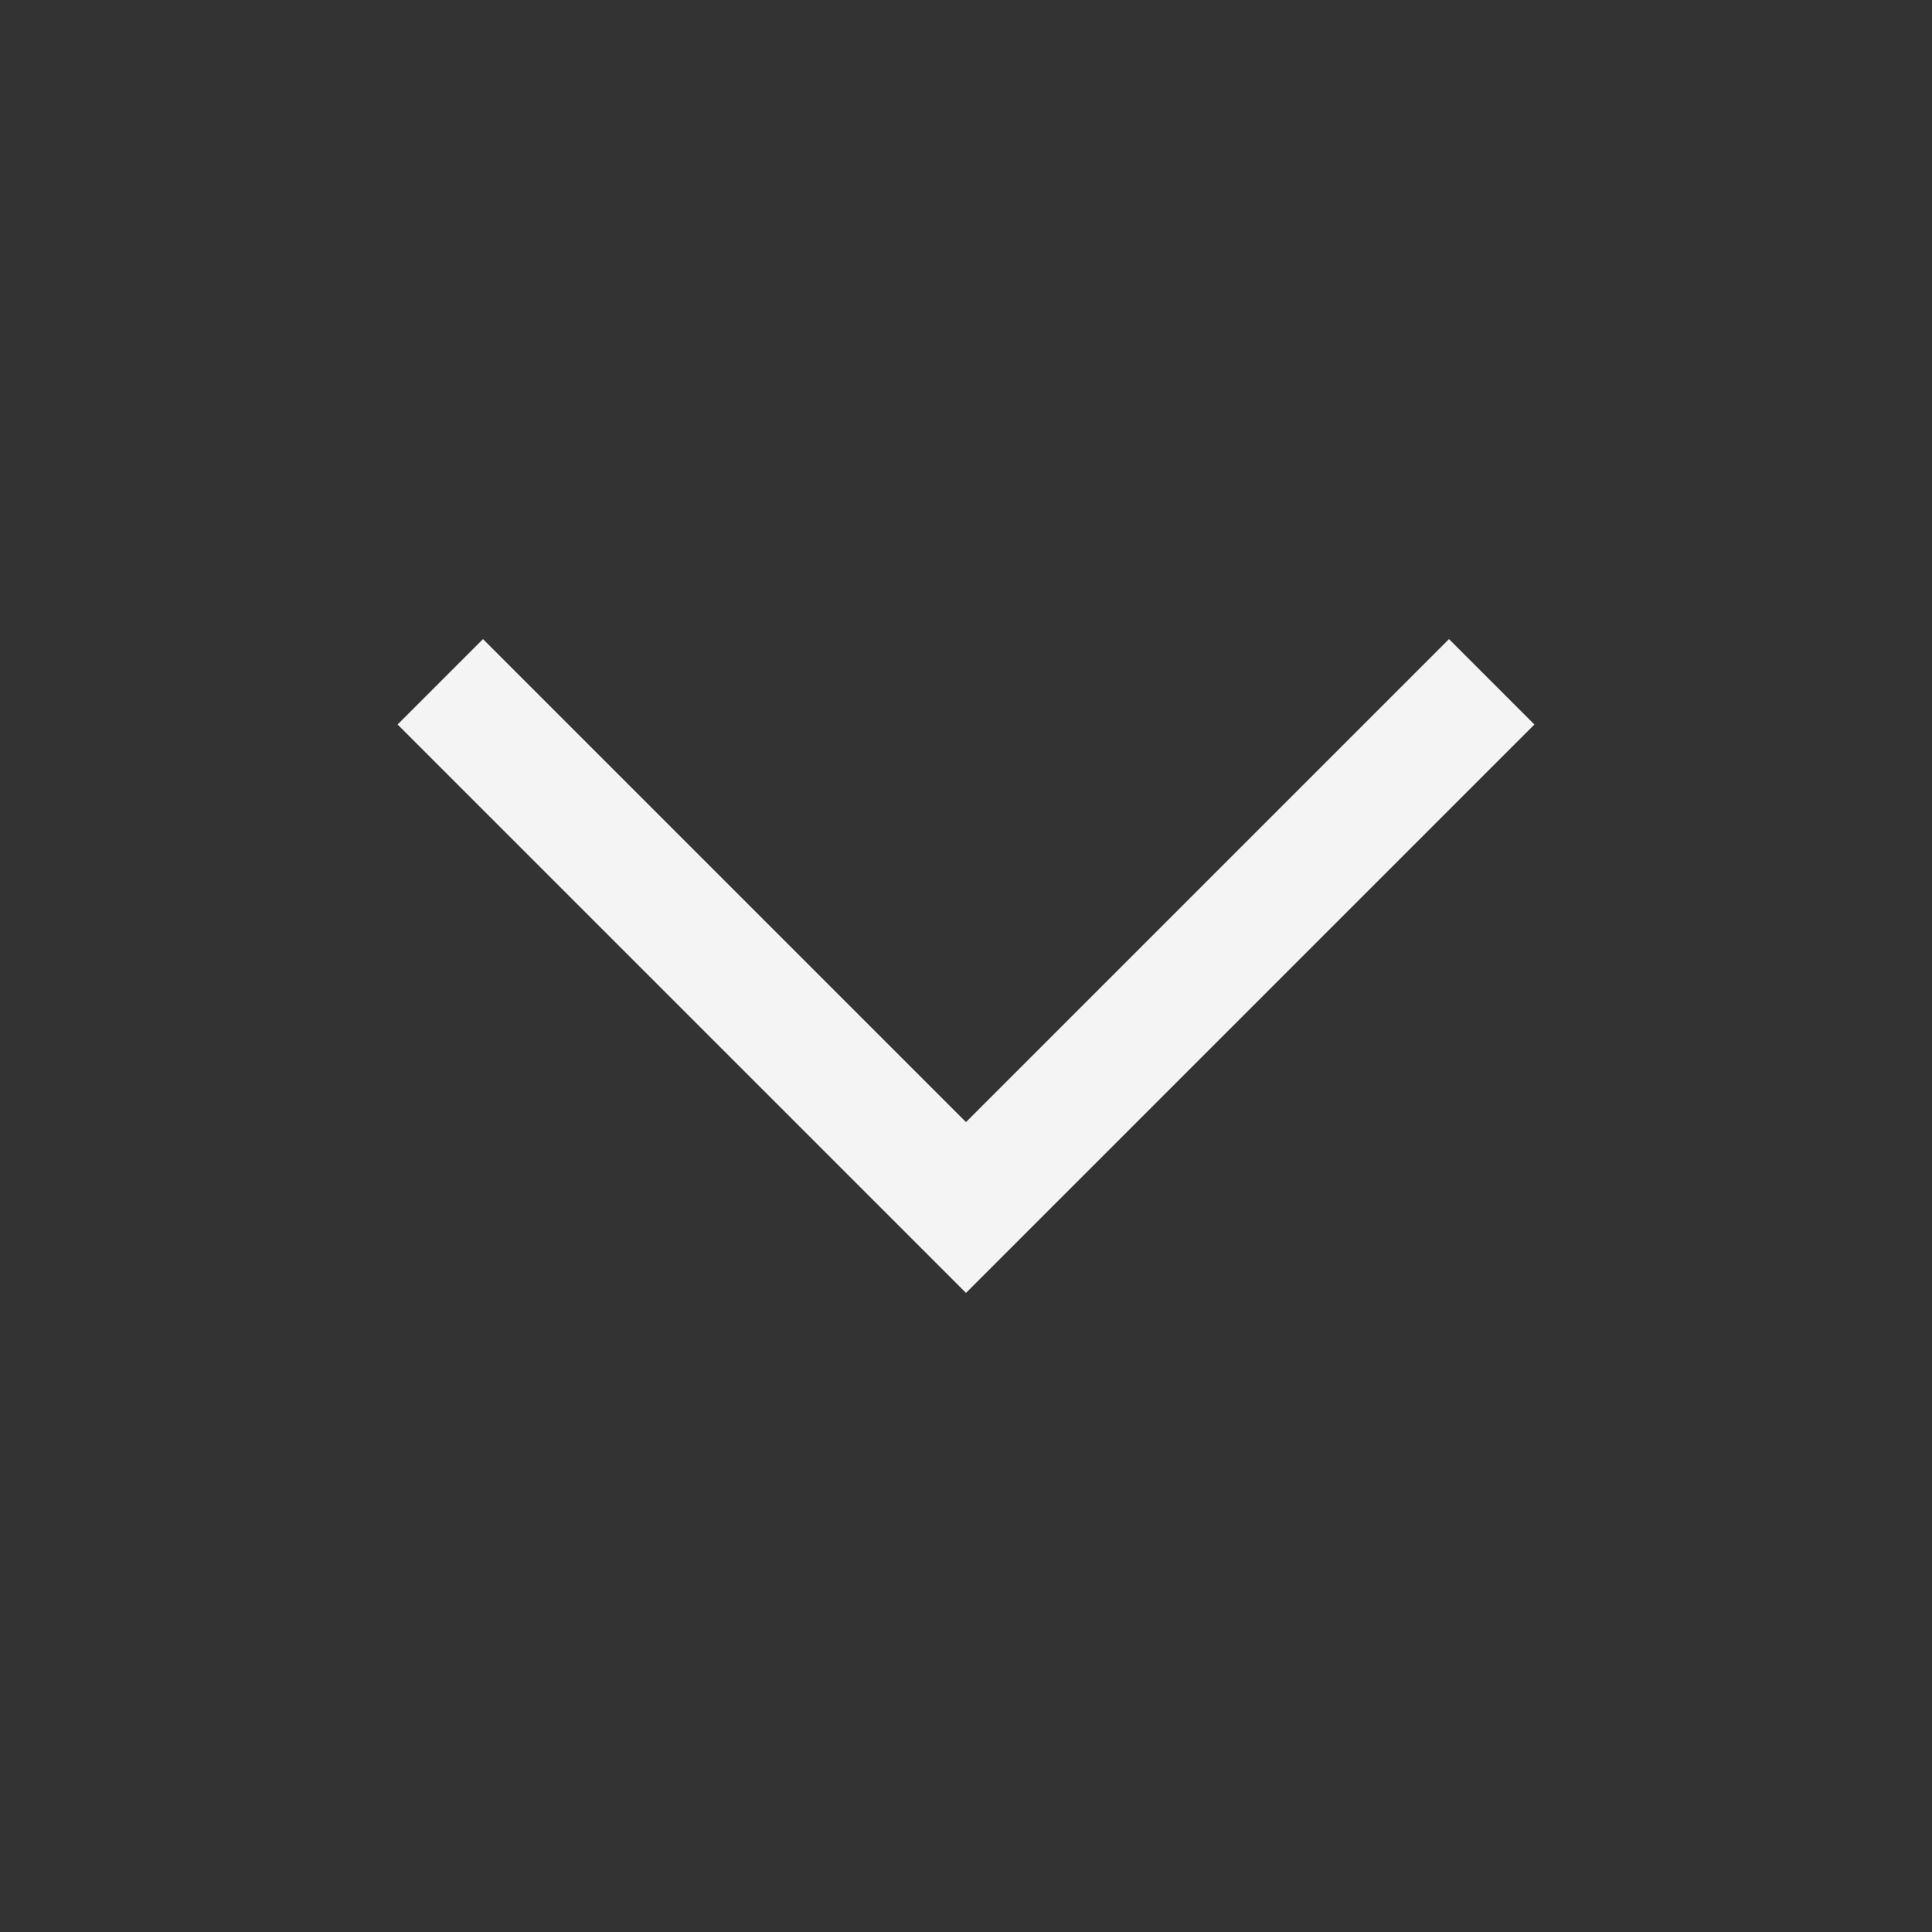 <svg width="24" height="24" viewBox="0 0 24 24" fill="none" xmlns="http://www.w3.org/2000/svg">
<rect x="0" y="0" width="24" height="24" fill="#333333" stroke="none"/>
<path fill-rule="evenodd" clip-rule="evenodd" d="M6 7.939L12 13.939L18 7.939L19.061 9L12 16.061L4.939 9L6 7.939Z" fill="#F4F4F4"/>
</svg>
